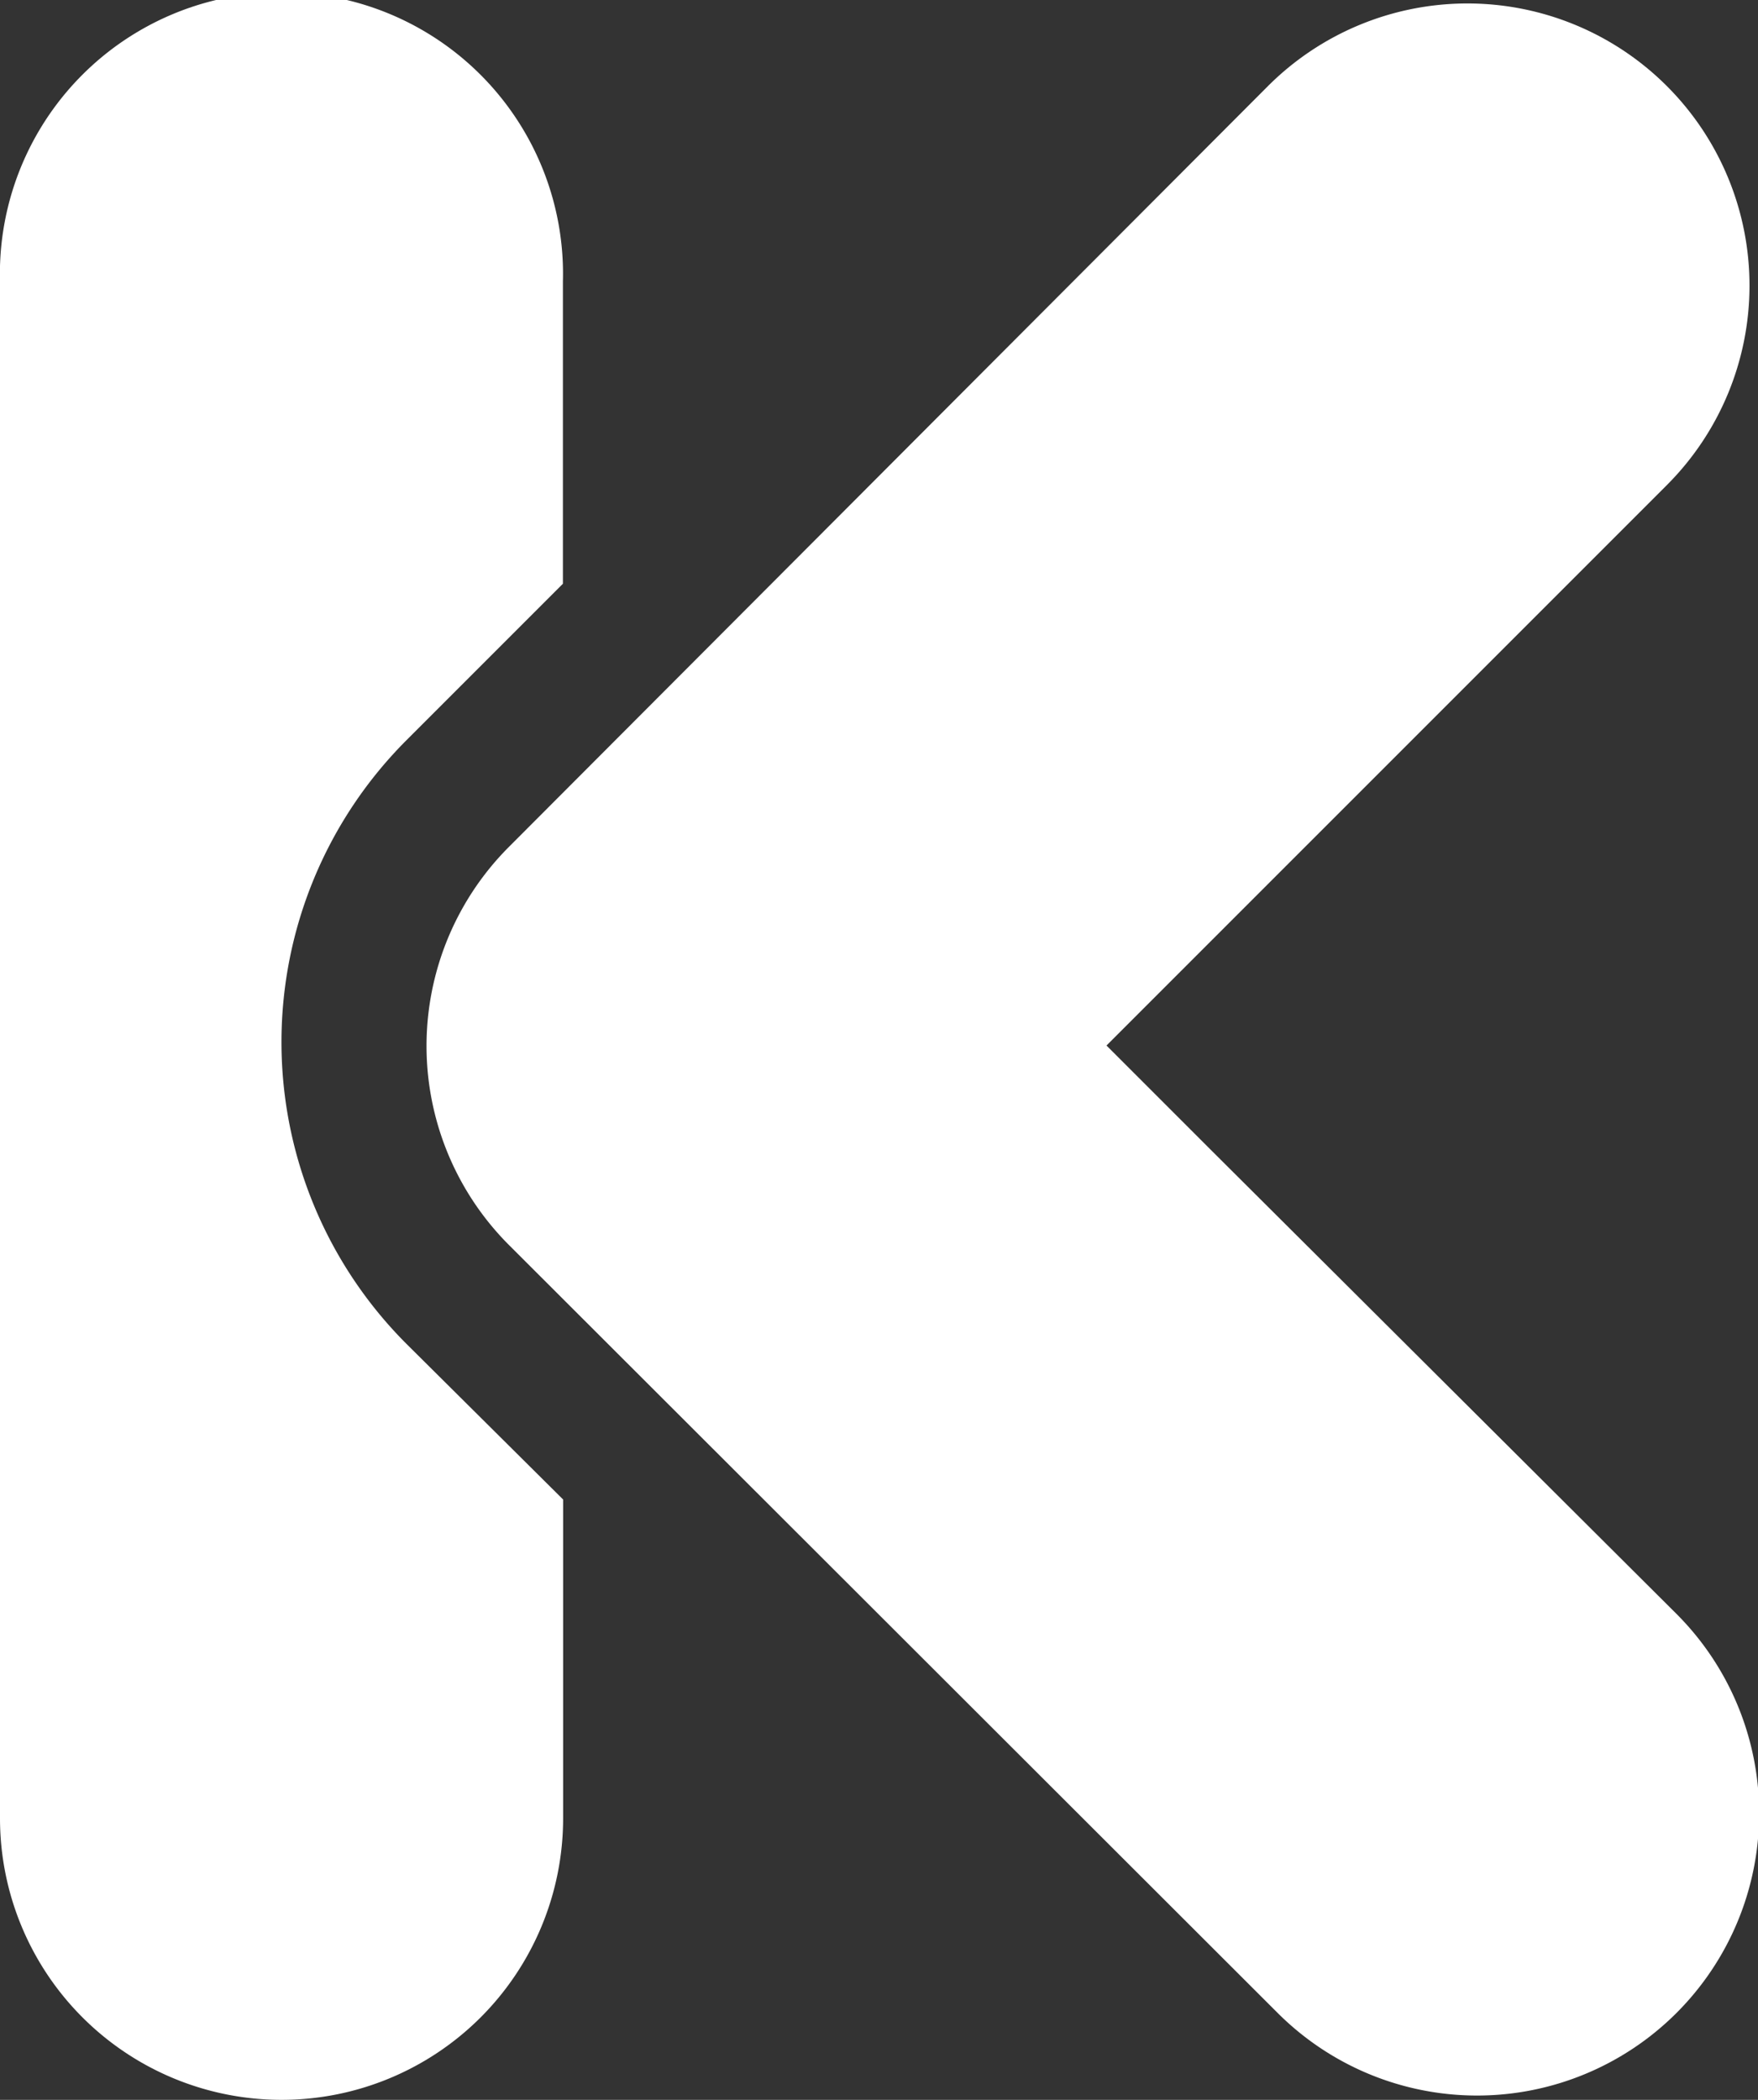 <svg xmlns="http://www.w3.org/2000/svg" viewBox="0 0 83.73 100"><rect x="0" y="0" width="83.73" height="100" fill="#333333" stroke="none"/><defs><style>.cls-1{fill:#fff;}</style></defs><title>keeper-k-white</title><g id="Layer_2" data-name="Layer 2"><g id="Layer_1-2" data-name="Layer 1"><path class="cls-1" d="M19.36,64a20.33,20.33,0,0,1,0-28.75l7.45-7.45V13.41A13.41,13.41,0,1,0,0,13.41V86.59a13.41,13.41,0,0,0,26.82,0V71.41Z"/><path class="cls-1" d="M57.59,54.68,52.7,49.79l4.89-4.89,21.8-21.8a13.41,13.41,0,0,0-19-19L24.26,40.31a13.41,13.41,0,0,0,0,19L60.85,95.86a13.41,13.41,0,1,0,19-19Z"/><path class="cls-1" d="M13.8,45.81a20.33,20.33,0,0,1,3-7.29A20.33,20.33,0,0,0,13.8,45.81Z"/></g></g></svg>
